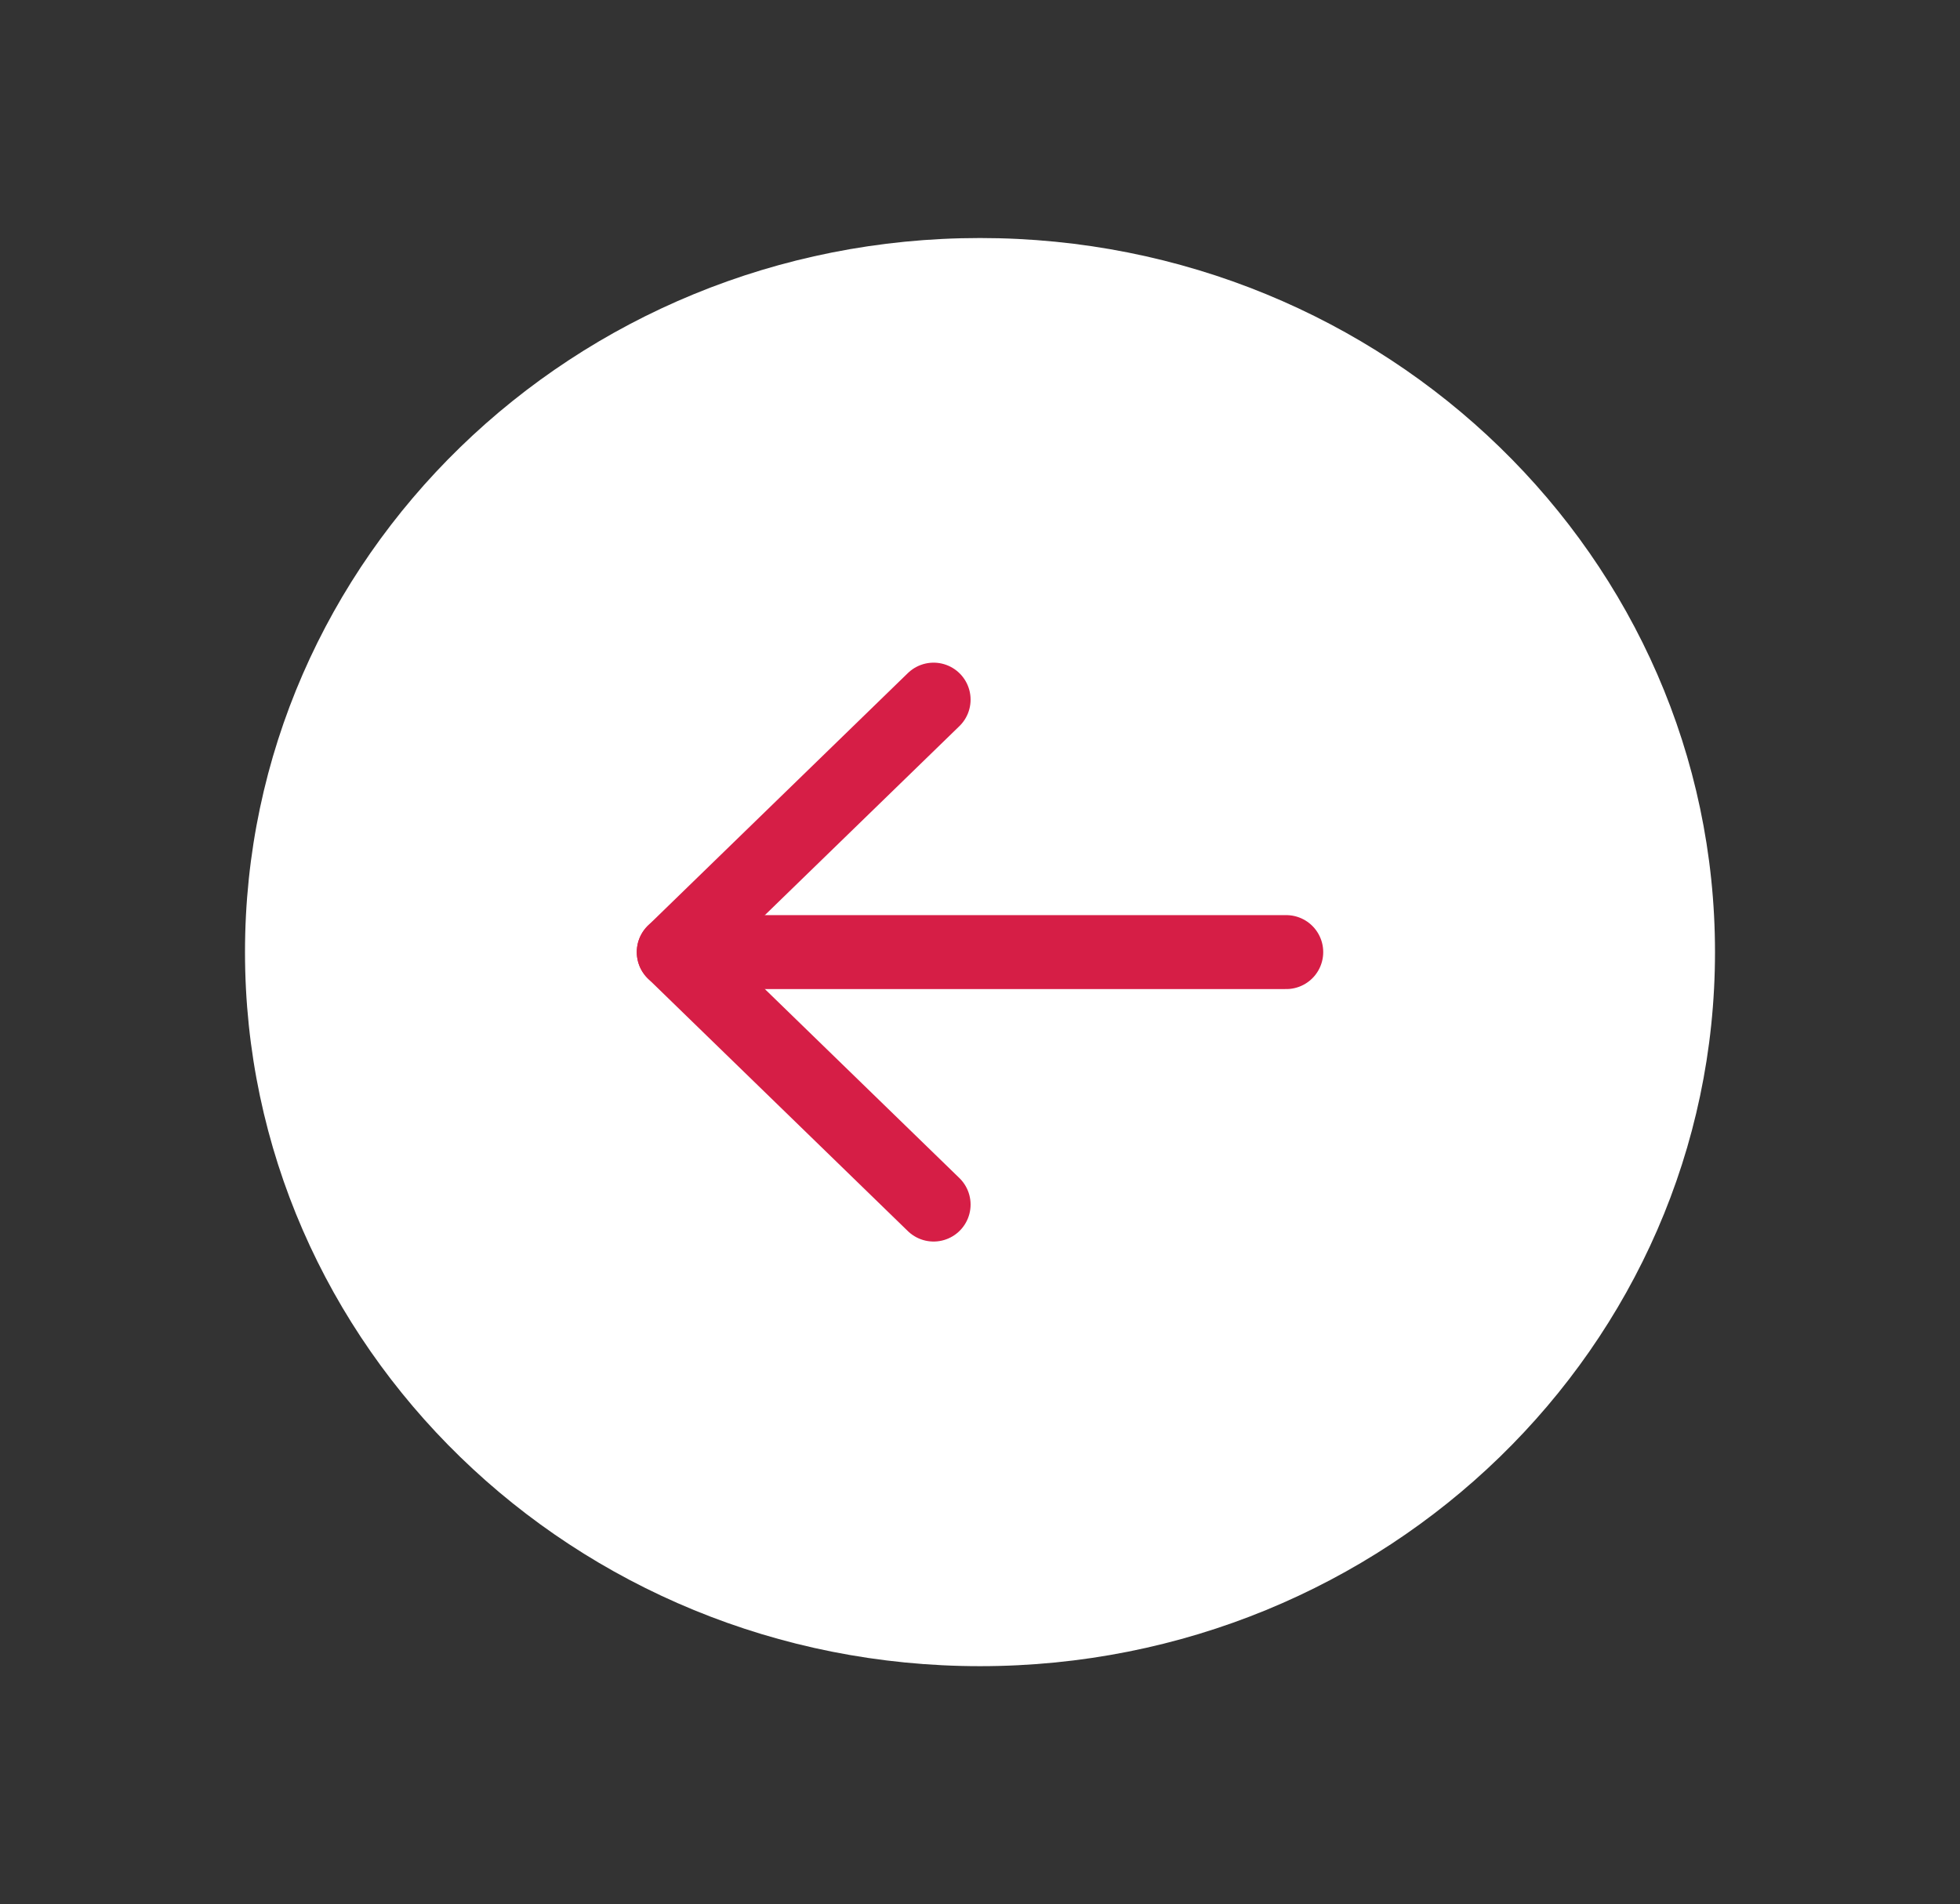 <svg width="106" height="103" viewBox="0 0 106 103" fill="none" xmlns="http://www.w3.org/2000/svg">
<rect x="0" y="0" width="106" height="103" fill="#333333" stroke="none"/>
<path d="M53 12.875C31.047 12.875 13.25 30.168 13.25 51.5C13.25 72.832 31.047 90.125 53 90.125C74.953 90.125 92.75 72.832 92.75 51.5C92.75 30.168 74.953 12.875 53 12.875Z" fill="white"/>
<path d="M50.491 37.844L36.438 51.5L50.491 65.156" stroke="#D61E46" stroke-width="4" stroke-linecap="round" stroke-linejoin="round"/>
<path d="M69.562 51.5L36.438 51.5" stroke="#D61E46" stroke-width="4" stroke-linecap="round" stroke-linejoin="round"/>
</svg>
